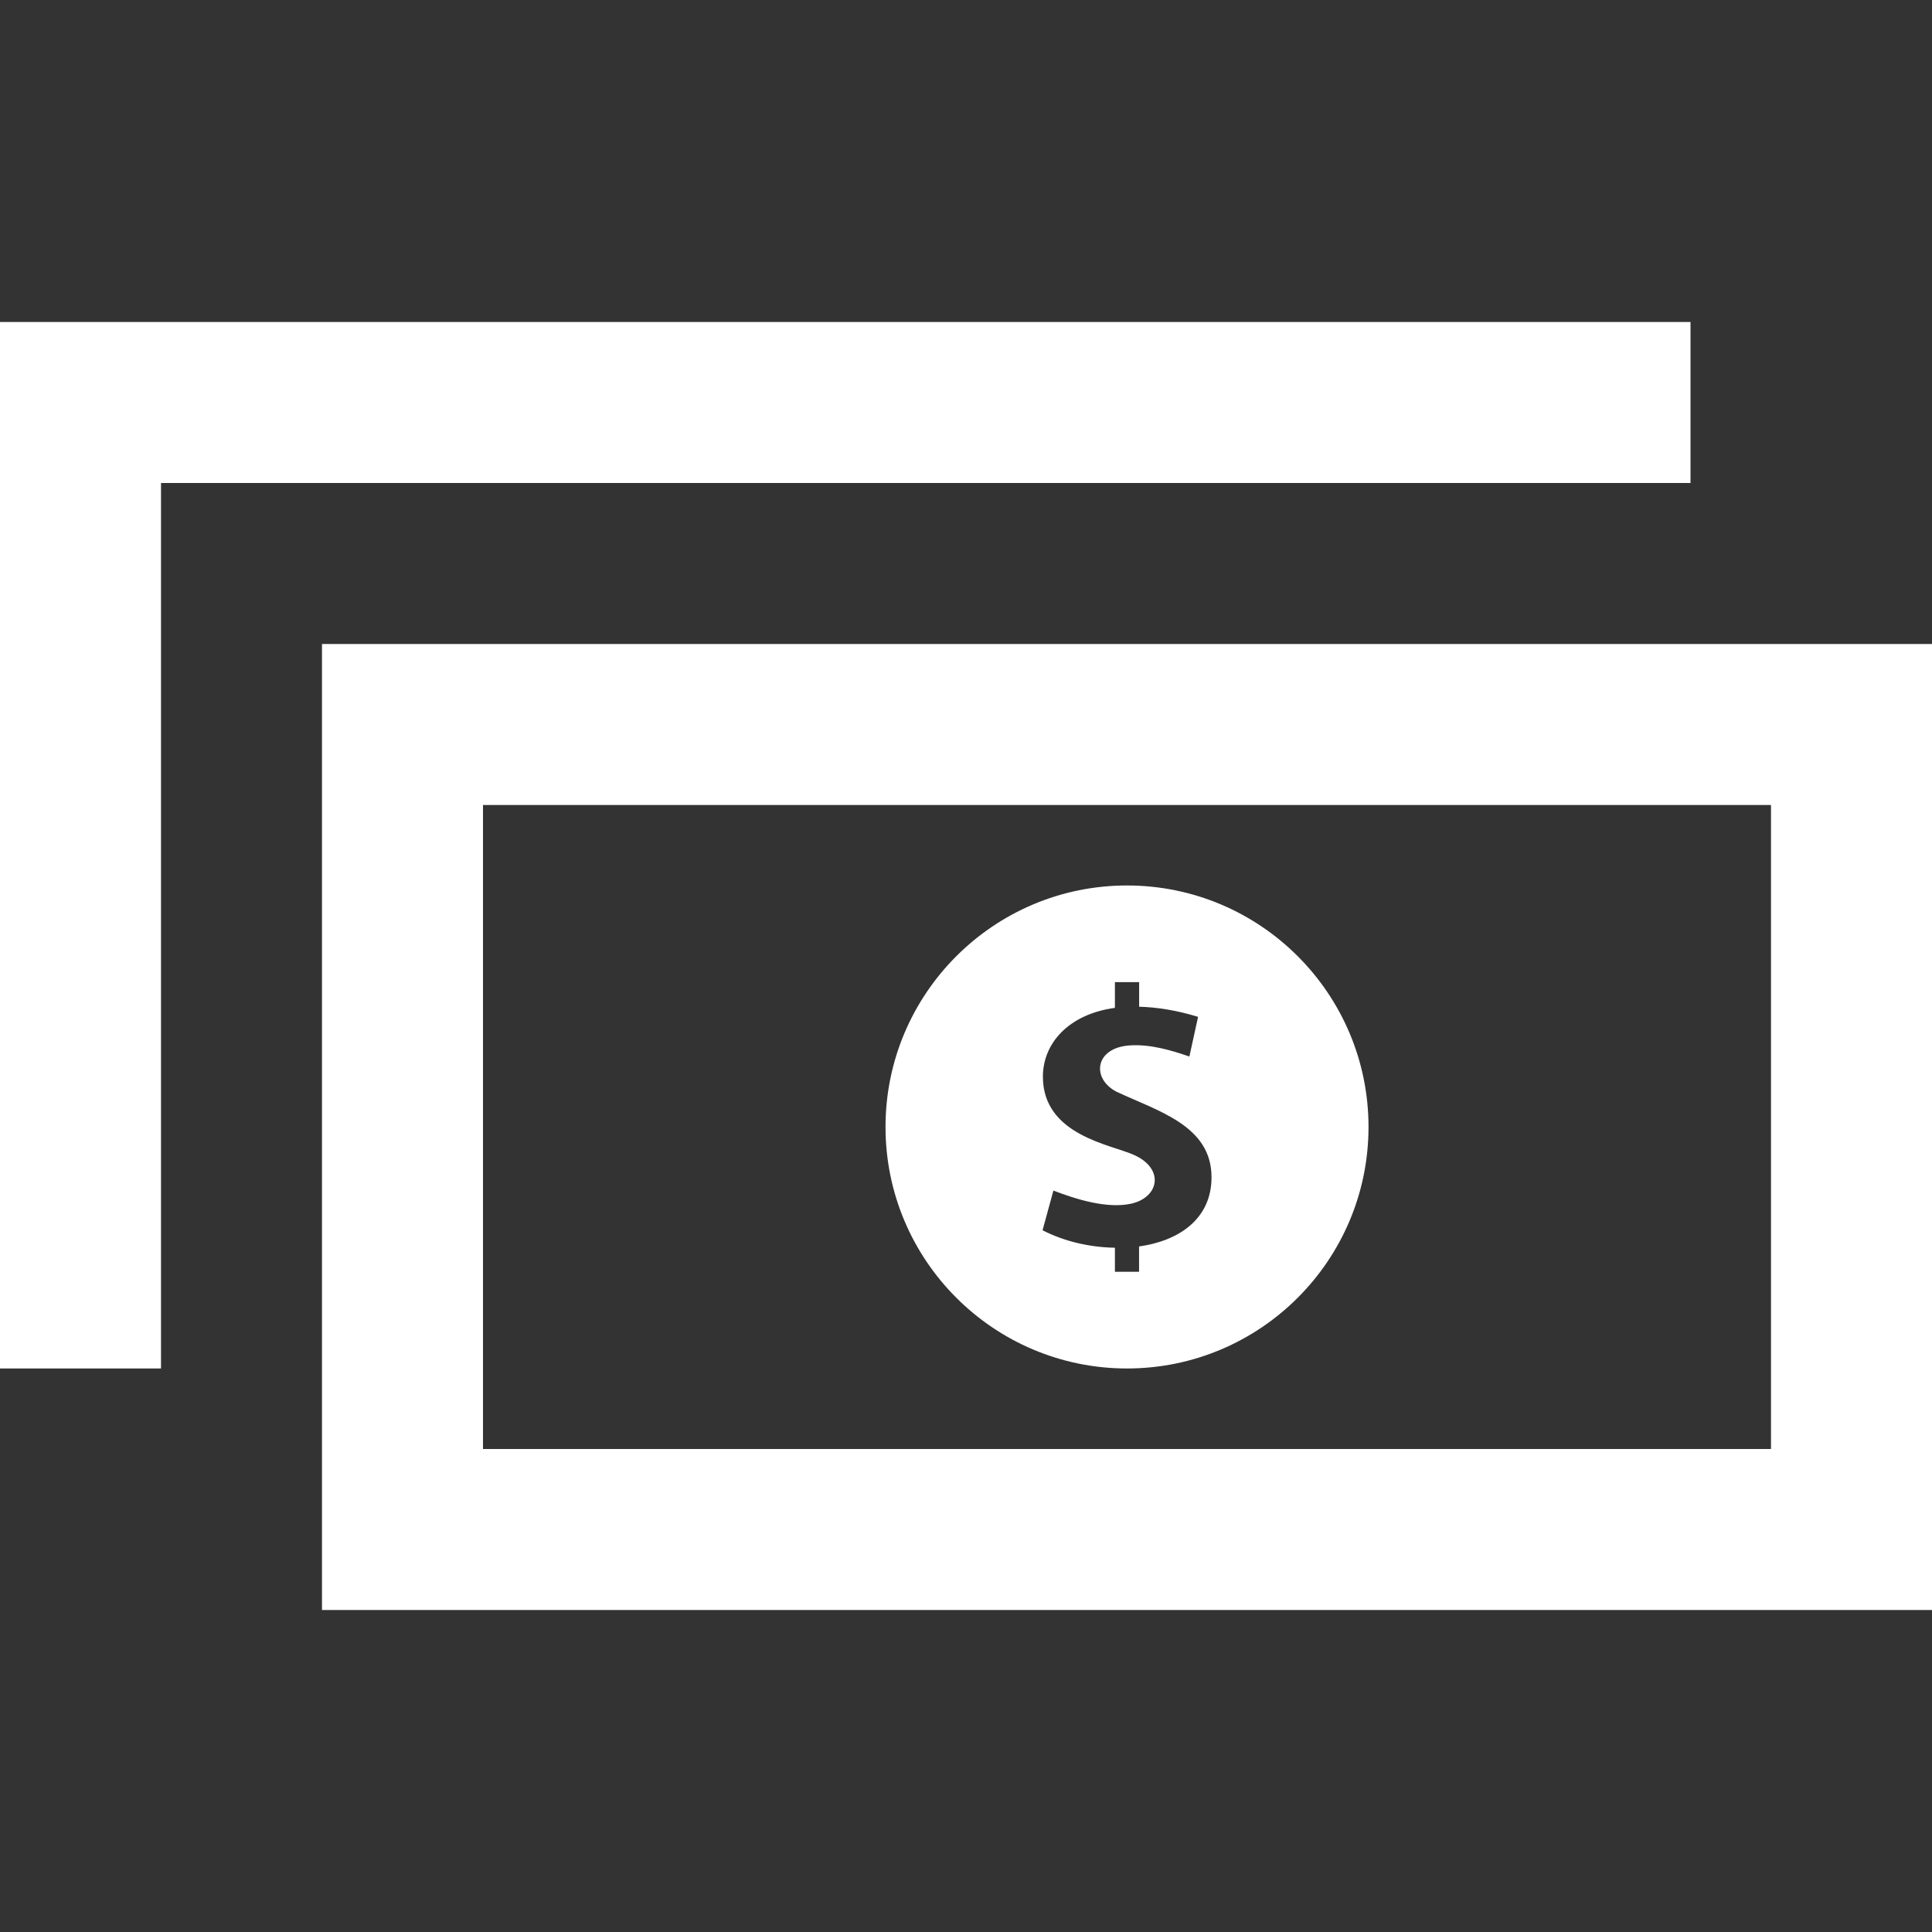 <svg width="50" height="50" viewBox="0 0 50 50" fill="none" xmlns="http://www.w3.org/2000/svg">
<rect x="0" y="0" width="50" height="50" fill="#333333" stroke="none"/>
<path d="M29.167 22.916C25.717 22.916 22.917 25.716 22.917 29.166C22.917 32.616 25.717 35.416 29.167 35.416C32.617 35.416 35.417 32.616 35.417 29.166C35.417 25.716 32.617 22.916 29.167 22.916ZM29.479 32.258V32.914H28.854V32.291C28.206 32.281 27.538 32.127 26.981 31.839L27.262 30.812C27.86 31.041 28.656 31.289 29.279 31.15C29.998 30.987 30.144 30.248 29.35 29.891C28.769 29.623 26.99 29.387 26.99 27.864C26.99 27.012 27.642 26.25 28.854 26.083V25.418H29.481V26.054C29.933 26.066 30.442 26.143 31.006 26.316L30.781 27.343C30.302 27.177 29.771 27.023 29.254 27.054C28.325 27.108 28.242 27.914 28.892 28.252C29.962 28.756 31.354 29.127 31.354 30.466C31.356 31.541 30.515 32.114 29.479 32.258ZM8.333 16.666V41.666H50V16.666H8.333ZM45.833 37.5H12.5V20.833H45.833V37.5ZM43.75 12.5H4.167V35.416H0V8.333H43.75V12.5Z" fill="white"/>
</svg>
